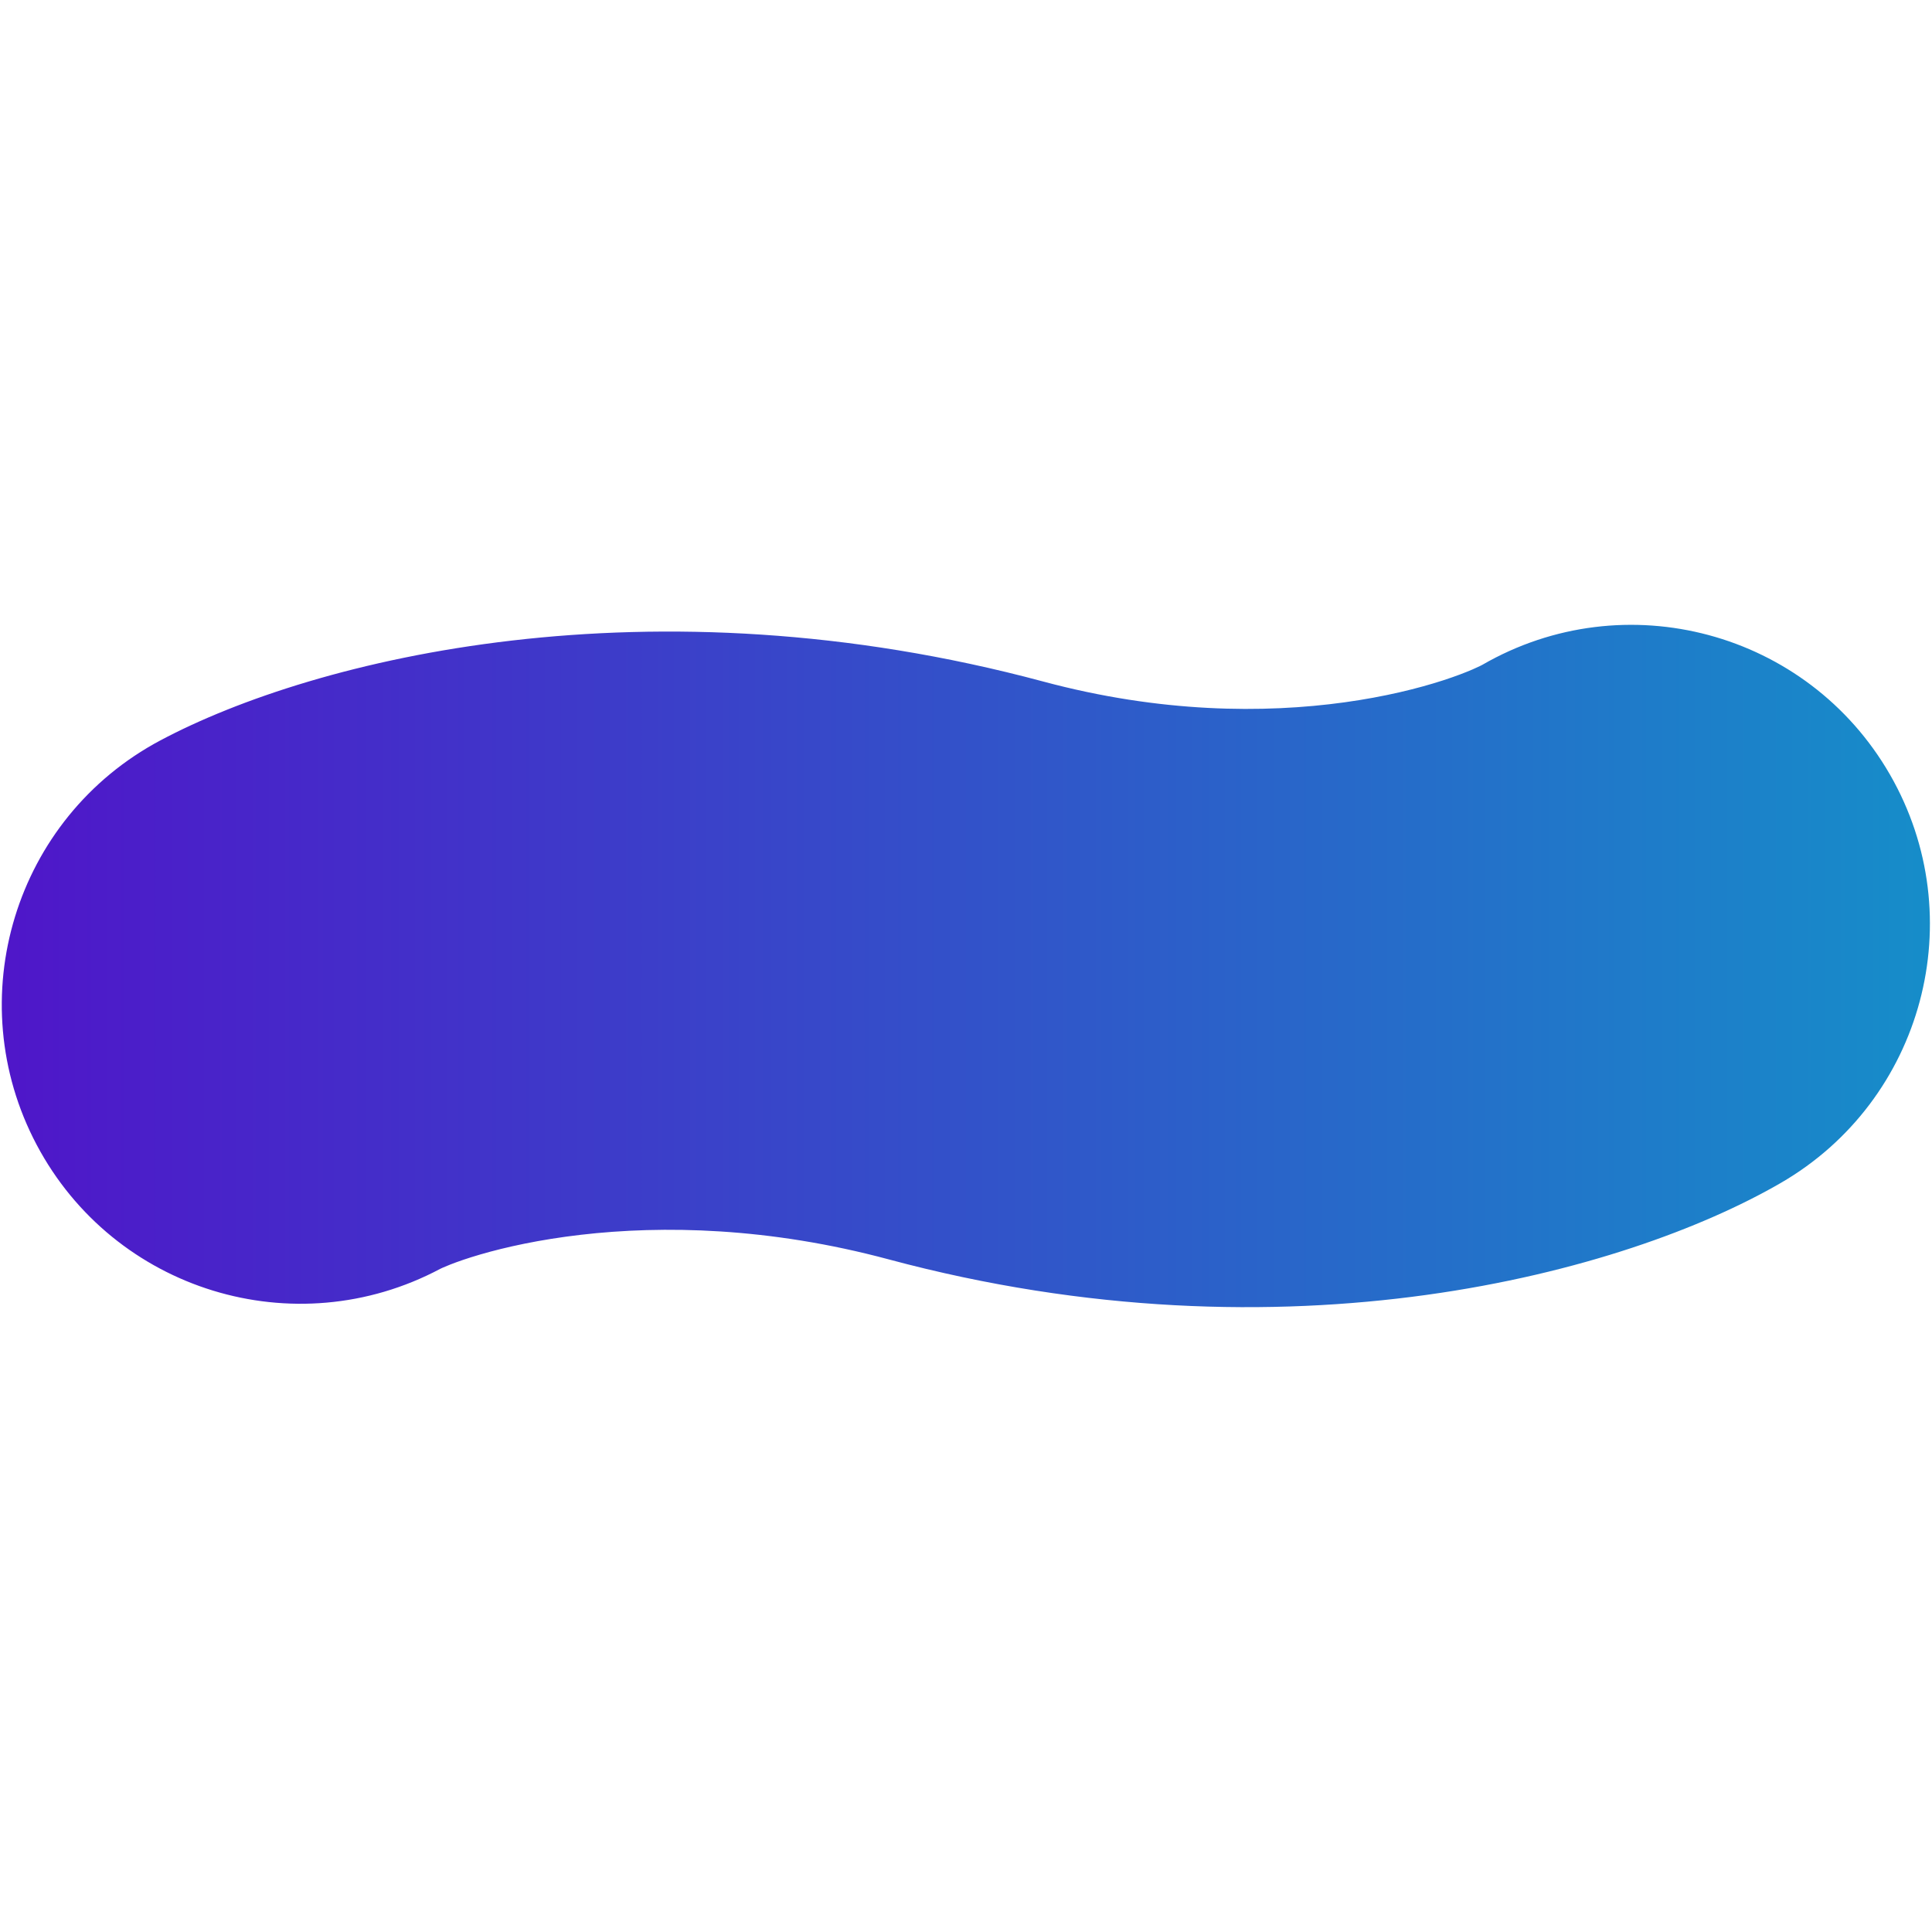 <svg width="500" height="500" viewBox="0 0 500 500" fill="none" xmlns="http://www.w3.org/2000/svg">
<path fill-rule="evenodd" clip-rule="evenodd" d="M9.49 296.275C-10.511 258.51 3.828 211.649 41.517 191.608C81.51 170.341 168.15 149.038 269.985 176.379C300.372 184.538 327.223 184.627 347.965 181.76C358.366 180.323 366.999 178.172 373.482 176.072C376.711 175.025 379.249 174.043 381.079 173.254C382.794 172.515 383.592 172.075 383.592 172.075C383.592 172.075 383.59 172.076 383.587 172.078C420.535 150.719 467.769 163.407 489.099 200.425C510.433 237.451 497.772 284.795 460.821 306.171C420.749 329.353 333.183 353.631 229.993 325.926C198.974 317.598 171.519 317.105 150.315 319.563C139.693 320.794 130.881 322.739 124.265 324.667C120.969 325.628 118.376 326.538 116.504 327.273C114.742 327.964 113.922 328.38 113.922 328.38C113.922 328.38 113.924 328.379 113.927 328.377C76.242 348.402 29.488 334.032 9.49 296.275Z" fill="url(#paint0_linear_6_10)"/>
<defs>
<linearGradient id="paint0_linear_6_10" x1="0.46" y1="249.707" x2="499.462" y2="249.707" gradientUnits="userSpaceOnUse">
<stop stop-color="#4F16C9"/>
<stop offset="1" stop-color="#168DC9"/>
</linearGradient>
</defs>
</svg>
